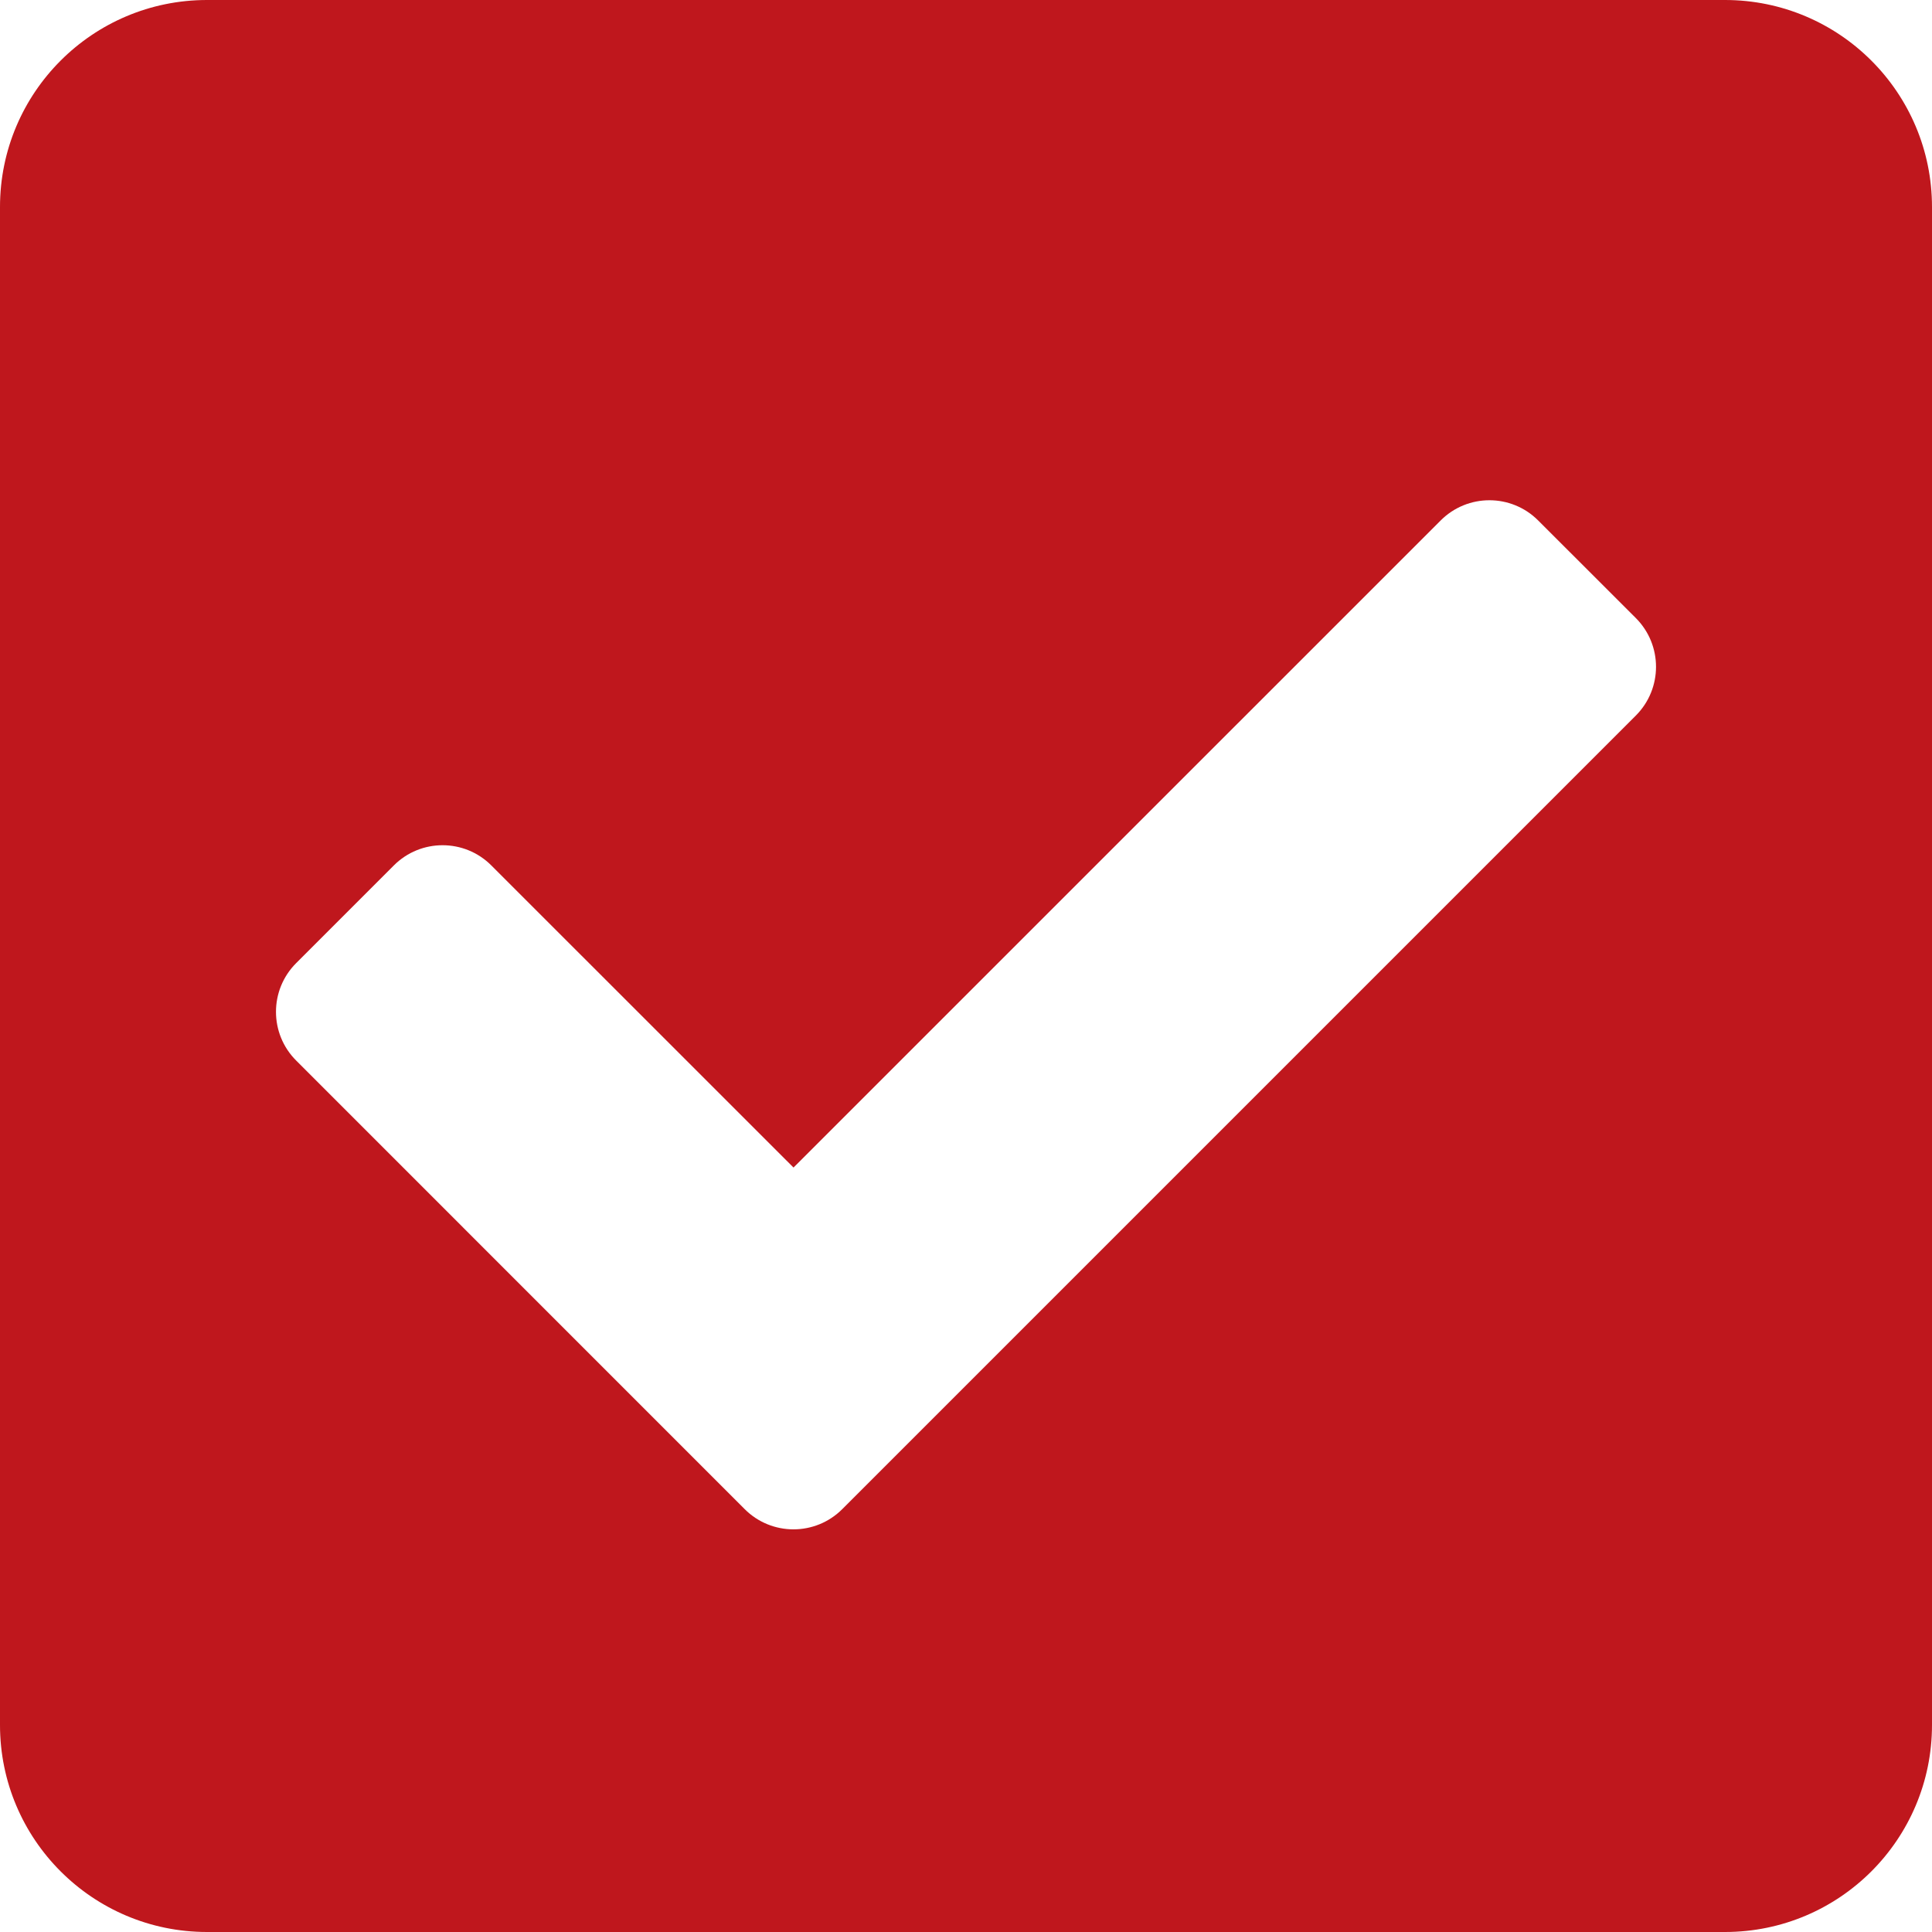 <svg width="25" height="25" viewBox="0 0 25 25" fill="none" xmlns="http://www.w3.org/2000/svg">
<path d="M22.321 25H2.679C1.199 25 0 23.801 0 22.321V2.679C0 1.199 1.199 0 2.679 0H22.321C23.801 0 25 1.199 25 2.679V22.321C25 23.801 23.801 25 22.321 25ZM10.899 19.528L21.167 9.26C21.516 8.911 21.516 8.346 21.167 7.997L19.904 6.735C19.556 6.386 18.99 6.386 18.642 6.735L10.268 15.108L6.358 11.199C6.01 10.85 5.444 10.85 5.096 11.199L3.833 12.462C3.484 12.81 3.484 13.376 3.833 13.724L9.636 19.528C9.985 19.877 10.55 19.877 10.899 19.528Z" fill="#BF171D"/>
</svg>
